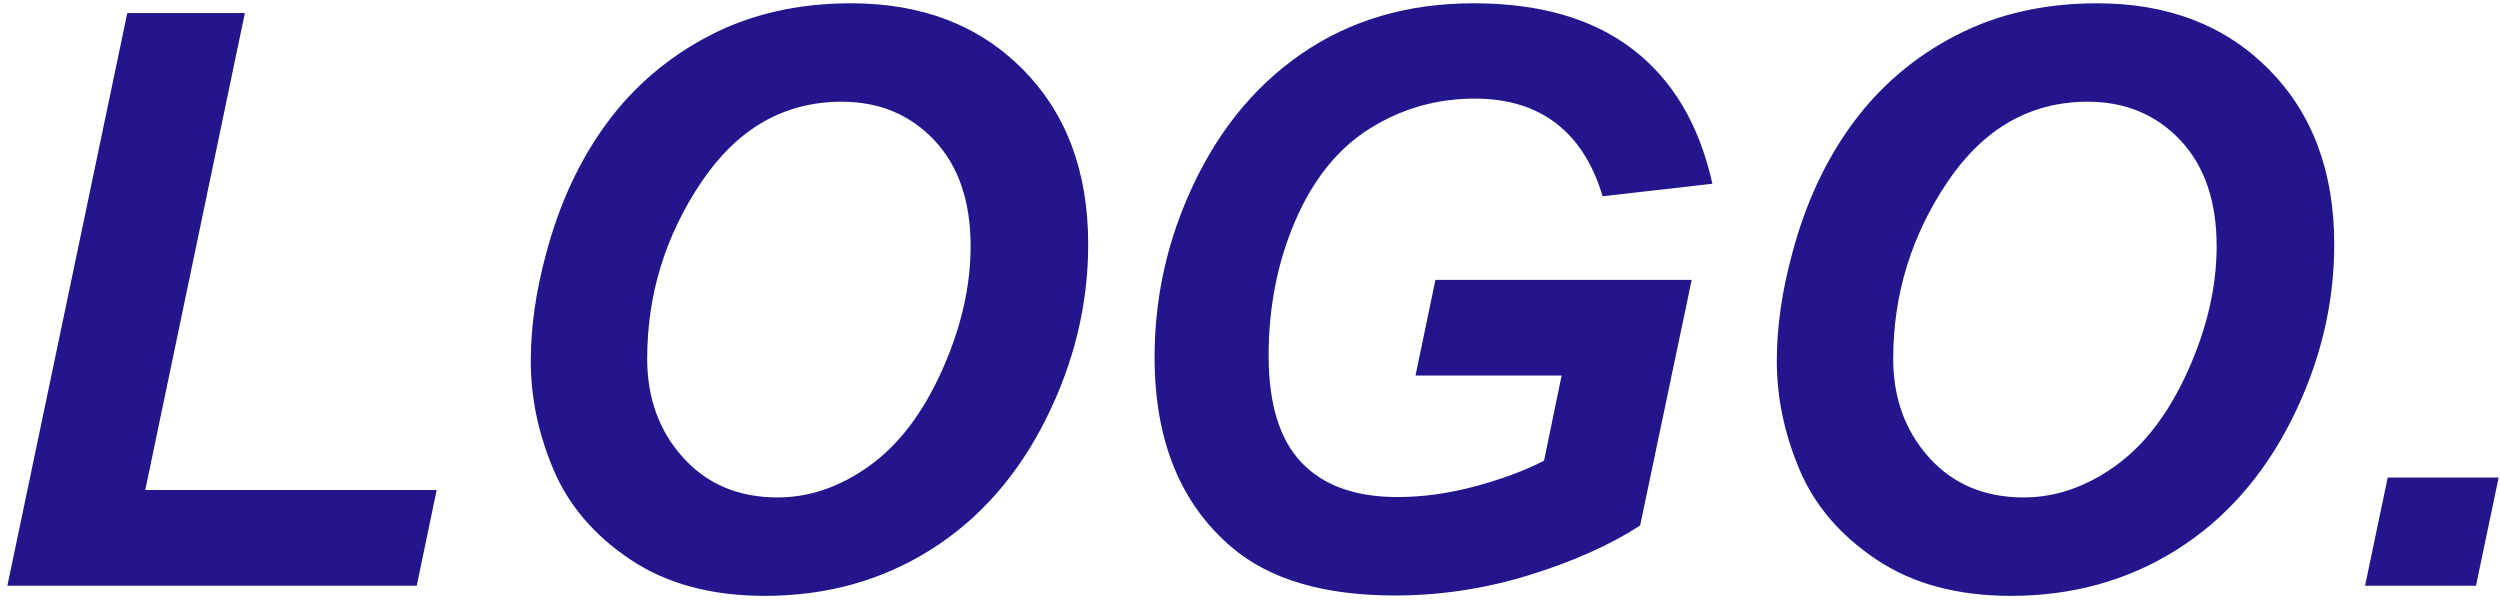 <?xml version="1.0" encoding="UTF-8"?>
<svg width="175px" height="42px" viewBox="0 0 175 42" version="1.1" xmlns="http://www.w3.org/2000/svg" xmlns:xlink="http://www.w3.org/1999/xlink">
    <title>LOGO</title>
    <g id="Page-1" stroke="none" stroke-width="1" fill="none" fill-rule="evenodd">
        <g id="T-Mobile_PP_desktop_login-Copy" transform="translate(-631, -54)" fill="#23158C" fill-rule="nonzero">
            <path d="M660.172,95 L661.566,88.301 L641.168,88.301 L648.141,54.914 L639.91,54.914 L631.516,95 L660.172,95 Z M684.533,95.711 C688.835,95.711 692.691,94.645 696.099,92.512 C699.508,90.379 702.206,87.335 704.193,83.379 C706.18,79.423 707.174,75.331 707.174,71.102 C707.174,66.016 705.647,61.932 702.594,58.852 C699.54,55.771 695.534,54.23 690.576,54.23 C686.875,54.23 683.576,54.982 680.678,56.486 C677.779,57.99 675.377,60.036 673.472,62.625 C671.567,65.214 670.15,68.267 669.22,71.785 C668.51,74.41 668.154,76.908 668.154,79.277 C668.154,81.829 668.683,84.359 669.74,86.865 C670.797,89.372 672.593,91.473 675.127,93.168 C677.661,94.863 680.796,95.711 684.533,95.711 Z M685.435,88.82 C682.701,88.82 680.495,87.891 678.818,86.031 C677.141,84.172 676.303,81.866 676.303,79.113 C676.303,74.629 677.565,70.509 680.09,66.754 C682.614,62.999 685.891,61.121 689.92,61.121 C692.545,61.121 694.705,62.019 696.4,63.814 C698.095,65.61 698.943,68.085 698.943,71.238 C698.943,74.064 698.273,76.967 696.933,79.947 C695.594,82.928 693.898,85.152 691.847,86.619 C689.797,88.087 687.659,88.82 685.435,88.82 Z M728.636,95.684 C731.826,95.684 734.957,95.21 738.029,94.262 C741.1,93.314 743.694,92.156 745.808,90.789 L745.808,90.789 L749.418,73.59 L731.48,73.59 L730.085,80.289 L740.312,80.289 L739.082,86.25 C737.733,86.943 736.128,87.54 734.269,88.041 C732.41,88.542 730.596,88.793 728.828,88.793 C725.875,88.793 723.632,87.986 722.101,86.373 C720.57,84.76 719.804,82.267 719.804,78.895 C719.804,75.467 720.433,72.305 721.691,69.406 C722.949,66.508 724.69,64.366 726.914,62.98 C729.138,61.595 731.58,60.902 734.242,60.902 C736.52,60.902 738.412,61.477 739.916,62.625 C741.419,63.773 742.509,65.478 743.183,67.738 L743.183,67.738 L750.867,66.863 C749.955,62.743 748.1,59.608 745.302,57.457 C742.504,55.306 738.79,54.23 734.16,54.23 C729.529,54.23 725.501,55.415 722.074,57.785 C718.647,60.155 716.003,63.491 714.144,67.793 C712.595,71.366 711.82,75.103 711.82,79.004 C711.82,84.819 713.625,89.258 717.234,92.32 C719.877,94.562 723.678,95.684 728.636,95.684 Z M771.755,95.711 C776.057,95.711 779.913,94.645 783.322,92.512 C786.73,90.379 789.428,87.335 791.415,83.379 C793.402,79.423 794.396,75.331 794.396,71.102 C794.396,66.016 792.869,61.932 789.816,58.852 C786.762,55.771 782.756,54.23 777.798,54.23 C774.098,54.23 770.798,54.982 767.9,56.486 C765.001,57.99 762.6,60.036 760.695,62.625 C758.79,65.214 757.372,68.267 756.443,71.785 C755.732,74.41 755.376,76.908 755.376,79.277 C755.376,81.829 755.905,84.359 756.962,86.865 C758.019,89.372 759.815,91.473 762.349,93.168 C764.883,94.863 768.018,95.711 771.755,95.711 Z M772.658,88.82 C769.923,88.82 767.717,87.891 766.04,86.031 C764.363,84.172 763.525,81.866 763.525,79.113 C763.525,74.629 764.787,70.509 767.312,66.754 C769.837,62.999 773.113,61.121 777.142,61.121 C779.767,61.121 781.927,62.019 783.622,63.814 C785.318,65.61 786.165,68.085 786.165,71.238 C786.165,74.064 785.495,76.967 784.156,79.947 C782.816,82.928 781.12,85.152 779.07,86.619 C777.019,88.087 774.881,88.82 772.658,88.82 Z M804.319,95 L805.905,87.426 L798.14,87.426 L796.554,95 L804.319,95 Z" id="LOGO."></path>
        </g>
    </g>
</svg>